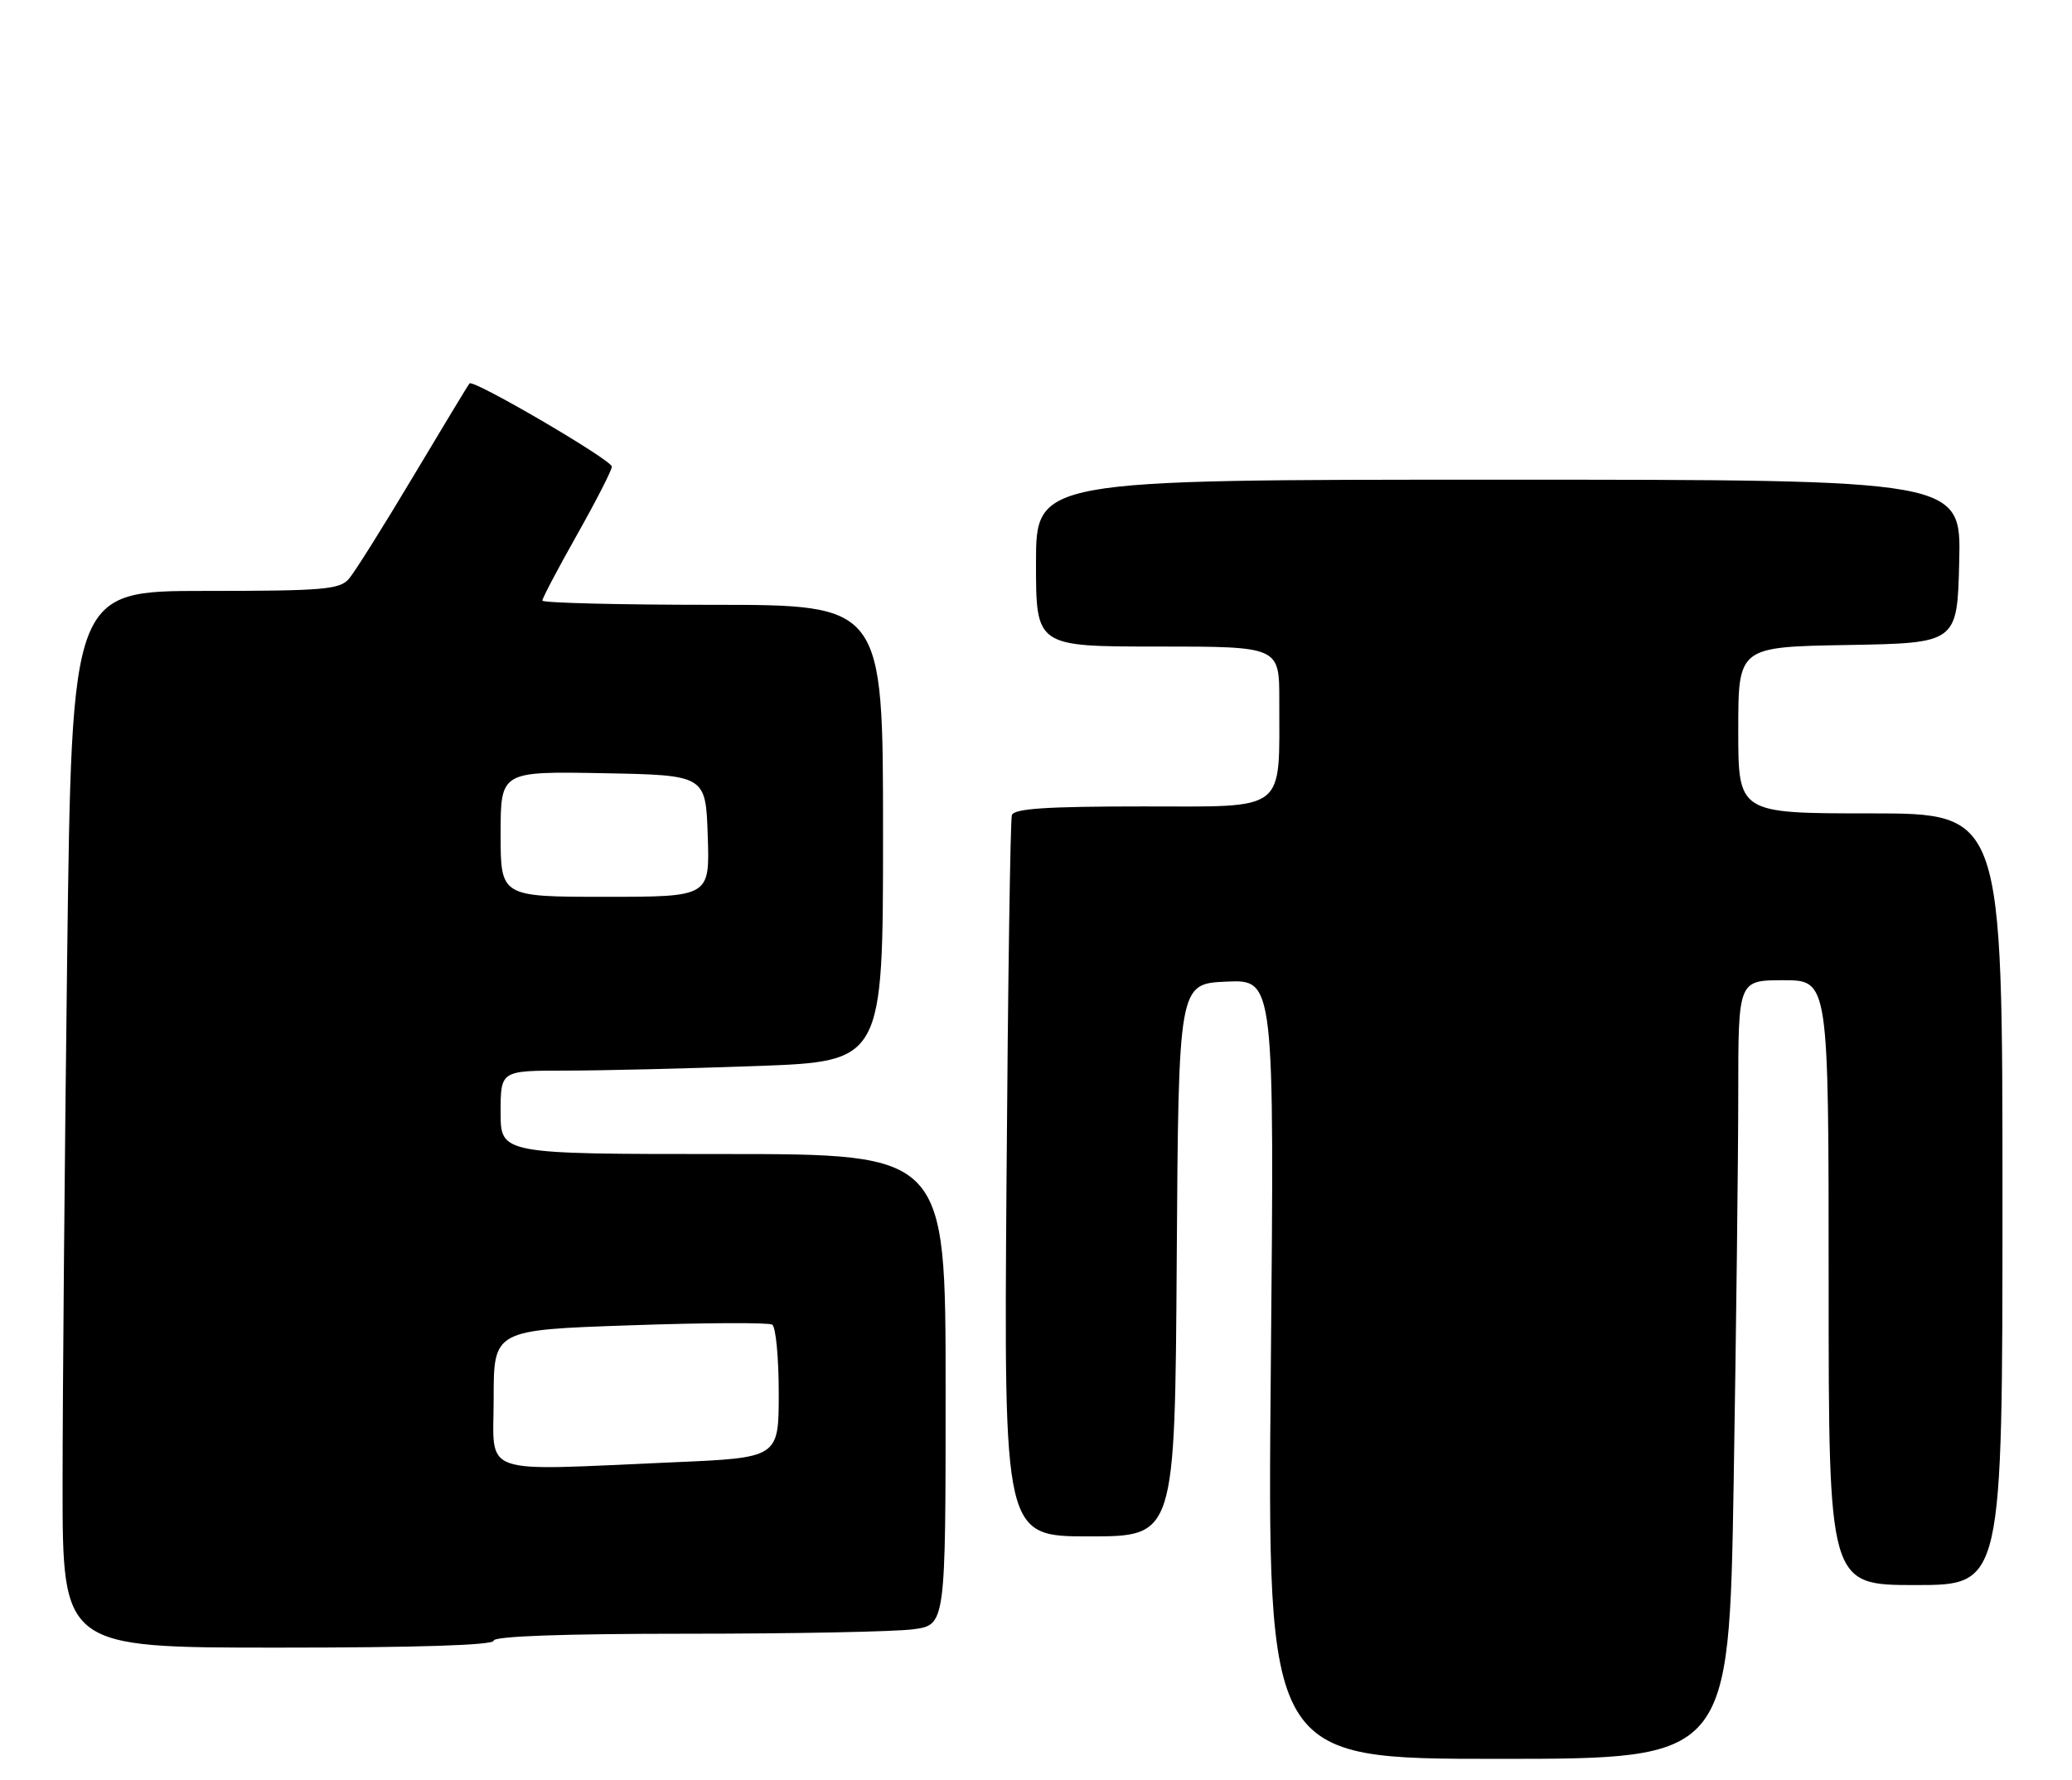 <?xml version="1.0" encoding="UTF-8" standalone="no"?>
<!DOCTYPE svg PUBLIC "-//W3C//DTD SVG 1.1//EN" "http://www.w3.org/Graphics/SVG/1.1/DTD/svg11.dtd" >
<svg xmlns="http://www.w3.org/2000/svg" xmlns:xlink="http://www.w3.org/1999/xlink" version="1.1" viewBox="0 0 298 256">
 <g >
 <path fill="currentColor"
d=" M 249.34 213.25 C 249.70 191.39 250.00 166.19 250.00 157.25 C 250.00 141.00 250.00 141.00 256.50 141.00 C 263.00 141.00 263.00 141.00 263.00 184.50 C 263.00 228.00 263.00 228.00 275.50 228.00 C 288.00 228.00 288.00 228.00 288.00 172.50 C 288.00 117.00 288.00 117.00 269.00 117.00 C 250.00 117.00 250.00 117.00 250.00 105.03 C 250.00 93.05 250.00 93.05 265.75 92.78 C 281.50 92.50 281.50 92.50 281.78 80.75 C 282.06 69.00 282.06 69.00 215.53 69.00 C 149.00 69.00 149.00 69.00 149.00 81.00 C 149.00 93.00 149.00 93.00 166.50 93.00 C 184.00 93.00 184.00 93.00 183.99 100.75 C 183.97 117.03 185.30 116.00 164.34 116.00 C 150.50 116.00 145.84 116.31 145.53 117.25 C 145.31 117.94 144.96 141.56 144.76 169.75 C 144.38 221.00 144.38 221.00 156.68 221.00 C 168.98 221.00 168.98 221.00 169.24 181.25 C 169.50 141.50 169.50 141.50 176.40 141.20 C 183.29 140.90 183.29 140.90 182.77 196.95 C 182.26 253.00 182.26 253.00 215.46 253.00 C 248.67 253.00 248.67 253.00 249.34 213.25 Z  M 71.00 236.00 C 71.00 235.36 80.95 235.00 98.86 235.00 C 114.18 235.00 128.81 234.71 131.36 234.36 C 136.00 233.73 136.00 233.73 136.00 199.86 C 136.00 166.00 136.00 166.00 104.00 166.00 C 72.00 166.00 72.00 166.00 72.00 160.00 C 72.00 154.00 72.00 154.00 81.34 154.00 C 86.48 154.00 98.85 153.70 108.84 153.34 C 127.00 152.68 127.00 152.68 127.00 119.84 C 127.00 87.00 127.00 87.00 102.50 87.00 C 89.03 87.00 78.00 86.72 78.00 86.39 C 78.00 86.05 80.25 81.78 83.00 76.90 C 85.75 72.03 88.00 67.62 88.00 67.12 C 88.00 66.18 68.11 54.54 67.53 55.15 C 67.35 55.34 63.72 61.35 59.45 68.50 C 55.18 75.65 51.02 82.29 50.19 83.25 C 48.86 84.80 46.54 85.00 29.51 85.00 C 10.33 85.00 10.33 85.00 9.66 137.66 C 9.30 166.63 9.00 200.83 9.00 213.66 C 9.00 237.00 9.00 237.00 40.00 237.00 C 60.00 237.00 71.00 236.65 71.00 236.00 Z  M 71.00 201.16 C 71.00 191.31 71.00 191.31 90.56 190.64 C 101.32 190.26 110.55 190.22 111.06 190.54 C 111.58 190.86 112.00 195.30 112.00 200.40 C 112.00 209.69 112.00 209.69 96.84 210.34 C 68.46 211.57 71.00 212.47 71.00 201.16 Z  M 72.00 119.97 C 72.00 110.95 72.00 110.95 86.75 111.22 C 101.50 111.50 101.50 111.50 101.79 120.25 C 102.08 129.00 102.08 129.00 87.04 129.00 C 72.00 129.00 72.00 129.00 72.00 119.97 Z "/>
</g>
</svg>